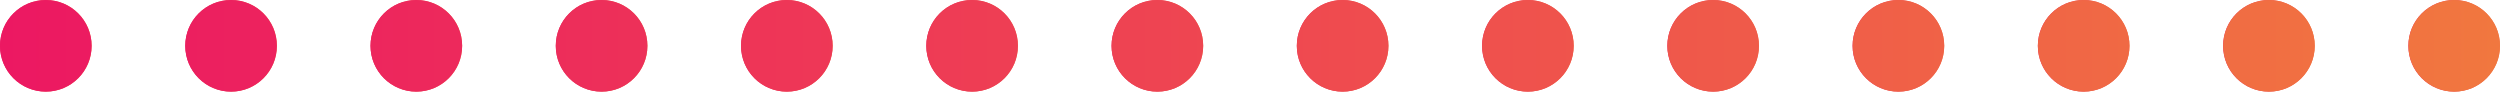 <?xml version="1.0" encoding="UTF-8"?>
<svg id="_Слой_2" data-name="Слой 2" xmlns="http://www.w3.org/2000/svg" xmlns:xlink="http://www.w3.org/1999/xlink" viewBox="0 0 1511.4 55.4">
  <defs>
    <style>
      .cls-1 {
        fill: url(#linear-gradient-2);
      }

      .cls-2 {
        fill: url(#linear-gradient-17);
      }

      .cls-3 {
        fill: url(#linear-gradient-15);
      }

      .cls-4 {
        fill: url(#linear-gradient-18);
      }

      .cls-5 {
        fill: url(#linear-gradient-28);
      }

      .cls-6 {
        fill: url(#linear-gradient-14);
      }

      .cls-7 {
        fill: url(#linear-gradient-20);
      }

      .cls-8 {
        fill: url(#linear-gradient-6);
      }

      .cls-9 {
        fill: url(#linear-gradient-11);
      }

      .cls-10 {
        fill: url(#linear-gradient-10);
      }

      .cls-11 {
        fill: url(#linear-gradient-16);
      }

      .cls-12 {
        fill: url(#linear-gradient-21);
      }

      .cls-13 {
        fill: url(#linear-gradient-25);
      }

      .cls-14 {
        fill: url(#linear-gradient-5);
      }

      .cls-15 {
        fill: url(#linear-gradient-7);
      }

      .cls-16 {
        fill: url(#linear-gradient-24);
      }

      .cls-17 {
        fill: url(#linear-gradient-9);
      }

      .cls-18 {
        fill: url(#linear-gradient-22);
      }

      .cls-19 {
        fill: url(#linear-gradient-3);
      }

      .cls-20 {
        fill: url(#linear-gradient);
      }

      .cls-21 {
        fill: url(#linear-gradient-27);
      }

      .cls-22 {
        fill: url(#linear-gradient-23);
      }

      .cls-23 {
        fill: url(#linear-gradient-19);
      }

      .cls-24 {
        fill: url(#linear-gradient-4);
      }

      .cls-25 {
        fill: url(#linear-gradient-8);
      }

      .cls-26 {
        fill: url(#linear-gradient-12);
      }

      .cls-27 {
        fill: url(#linear-gradient-13);
      }

      .cls-28 {
        fill: url(#linear-gradient-26);
      }
    </style>
    <linearGradient id="linear-gradient" x1="0" y1="27.7" x2="55.4" y2="27.7" gradientUnits="userSpaceOnUse">
      <stop offset="0" stop-color="#ec1862"/>
      <stop offset="1" stop-color="#f1773f"/>
    </linearGradient>
    <linearGradient id="linear-gradient-2" x1="112" x2="167.4" xlink:href="#linear-gradient"/>
    <linearGradient id="linear-gradient-3" x1="224" x2="279.4" xlink:href="#linear-gradient"/>
    <linearGradient id="linear-gradient-4" x1="336" x2="391.4" xlink:href="#linear-gradient"/>
    <linearGradient id="linear-gradient-5" x1="448" x2="503.4" xlink:href="#linear-gradient"/>
    <linearGradient id="linear-gradient-6" x1="560" x2="615.4" xlink:href="#linear-gradient"/>
    <linearGradient id="linear-gradient-7" x1="672" x2="727.4" xlink:href="#linear-gradient"/>
    <linearGradient id="linear-gradient-8" x1="784" x2="839.4" xlink:href="#linear-gradient"/>
    <linearGradient id="linear-gradient-9" x1="896" x2="951.4" xlink:href="#linear-gradient"/>
    <linearGradient id="linear-gradient-10" x1="1008" x2="1063.4" xlink:href="#linear-gradient"/>
    <linearGradient id="linear-gradient-11" x1="1120" x2="1175.4" xlink:href="#linear-gradient"/>
    <linearGradient id="linear-gradient-12" x1="1232" x2="1287.4" xlink:href="#linear-gradient"/>
    <linearGradient id="linear-gradient-13" x1="1344" x2="1399.4" xlink:href="#linear-gradient"/>
    <linearGradient id="linear-gradient-14" x1="1456" x2="1511.4" xlink:href="#linear-gradient"/>
    <linearGradient id="linear-gradient-15" y1="27.7" x2="1511.4" y2="27.7" xlink:href="#linear-gradient"/>
    <linearGradient id="linear-gradient-16" y1="27.7" x2="1511.4" y2="27.7" xlink:href="#linear-gradient"/>
    <linearGradient id="linear-gradient-17" y1="27.7" x2="1511.4" y2="27.7" xlink:href="#linear-gradient"/>
    <linearGradient id="linear-gradient-18" y1="27.7" x2="1511.4" y2="27.7" xlink:href="#linear-gradient"/>
    <linearGradient id="linear-gradient-19" y1="27.7" x2="1511.4" y2="27.7" xlink:href="#linear-gradient"/>
    <linearGradient id="linear-gradient-20" y1="27.7" x2="1511.4" y2="27.7" xlink:href="#linear-gradient"/>
    <linearGradient id="linear-gradient-21" y1="27.7" x2="1511.4" y2="27.7" xlink:href="#linear-gradient"/>
    <linearGradient id="linear-gradient-22" y1="27.7" x2="1511.4" y2="27.7" xlink:href="#linear-gradient"/>
    <linearGradient id="linear-gradient-23" y1="27.7" x2="1511.4" y2="27.7" xlink:href="#linear-gradient"/>
    <linearGradient id="linear-gradient-24" y1="27.7" x2="1511.4" y2="27.7" xlink:href="#linear-gradient"/>
    <linearGradient id="linear-gradient-25" y1="27.7" x2="1511.4" y2="27.7" xlink:href="#linear-gradient"/>
    <linearGradient id="linear-gradient-26" y1="27.7" x2="1511.4" y2="27.7" xlink:href="#linear-gradient"/>
    <linearGradient id="linear-gradient-27" y1="27.7" x2="1511.4" y2="27.7" xlink:href="#linear-gradient"/>
    <linearGradient id="linear-gradient-28" y1="27.7" x2="1511.4" y2="27.7" xlink:href="#linear-gradient"/>
  </defs>
  <g id="Layer_1" data-name="Layer 1">
    <g>
      <g>
        <circle class="cls-20" cx="27.7" cy="27.7" r="27.7"/>
        <circle class="cls-1" cx="139.7" cy="27.7" r="27.7"/>
        <circle class="cls-19" cx="251.7" cy="27.7" r="27.7"/>
        <circle class="cls-24" cx="363.7" cy="27.7" r="27.7"/>
        <circle class="cls-14" cx="475.7" cy="27.7" r="27.7"/>
        <circle class="cls-8" cx="587.7" cy="27.7" r="27.7"/>
        <circle class="cls-15" cx="699.7" cy="27.7" r="27.7"/>
        <circle class="cls-25" cx="811.7" cy="27.7" r="27.7"/>
        <circle class="cls-17" cx="923.7" cy="27.7" r="27.7"/>
        <circle class="cls-10" cx="1035.7" cy="27.7" r="27.7"/>
        <circle class="cls-9" cx="1147.7" cy="27.7" r="27.7"/>
        <circle class="cls-26" cx="1259.7" cy="27.7" r="27.7"/>
        <circle class="cls-27" cx="1371.7" cy="27.7" r="27.7"/>
        <circle class="cls-6" cx="1483.7" cy="27.7" r="27.7"/>
      </g>
      <g>
        <circle class="cls-3" cx="27.7" cy="27.7" r="27.7"/>
        <circle class="cls-11" cx="139.7" cy="27.7" r="27.7"/>
        <circle class="cls-2" cx="251.7" cy="27.7" r="27.7"/>
        <circle class="cls-4" cx="363.7" cy="27.7" r="27.7"/>
        <circle class="cls-23" cx="475.7" cy="27.7" r="27.7"/>
        <circle class="cls-7" cx="587.7" cy="27.7" r="27.7"/>
        <circle class="cls-12" cx="699.7" cy="27.7" r="27.7"/>
        <circle class="cls-18" cx="811.7" cy="27.7" r="27.7"/>
        <circle class="cls-22" cx="923.7" cy="27.7" r="27.7"/>
        <circle class="cls-16" cx="1035.7" cy="27.7" r="27.7"/>
        <circle class="cls-13" cx="1147.7" cy="27.7" r="27.7"/>
        <circle class="cls-28" cx="1259.7" cy="27.7" r="27.7"/>
        <circle class="cls-21" cx="1371.7" cy="27.7" r="27.7"/>
        <circle class="cls-5" cx="1483.7" cy="27.7" r="27.7"/>
      </g>
    </g>
  </g>
</svg>